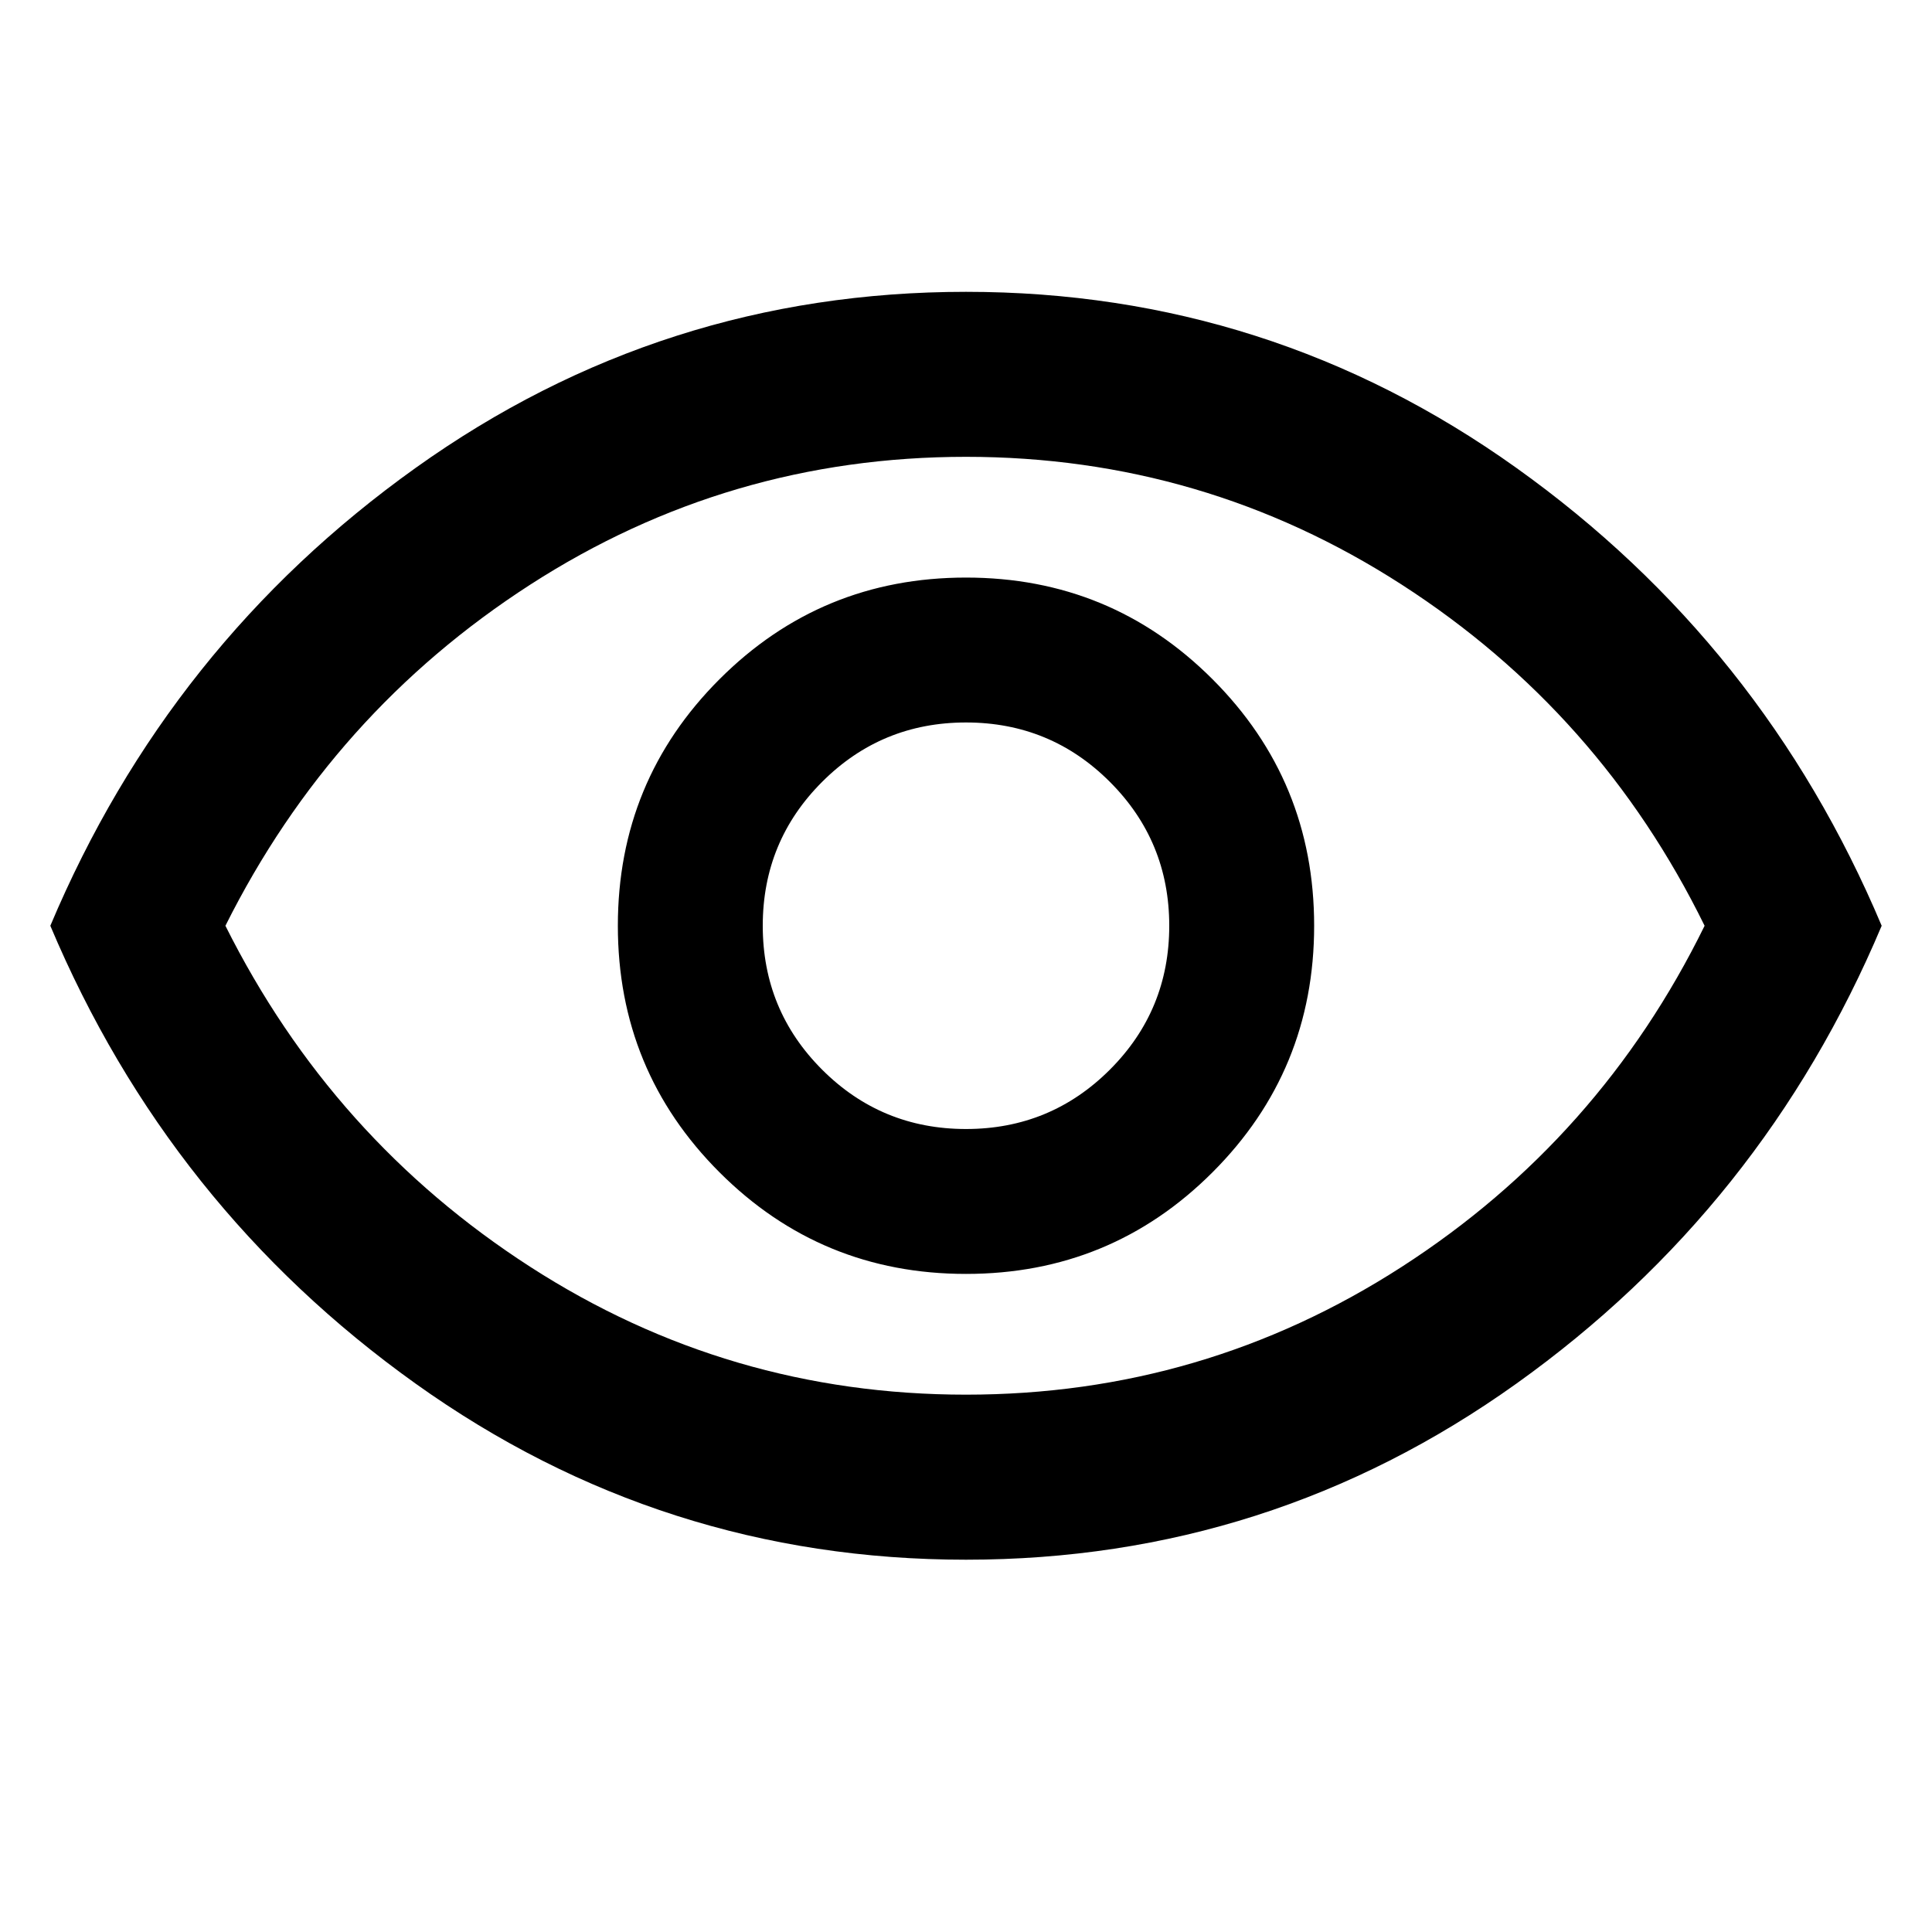 <svg xmlns="http://www.w3.org/2000/svg" height="40" width="40"><path d="M20 26.375q3 0 5.104-2.104t2.104-5.104q0-3-2.104-5.104Q23 11.958 20 11.958t-5.104 2.105q-2.104 2.104-2.104 5.104t2.104 5.104Q17 26.375 20 26.375Zm0-3q-1.75 0-2.979-1.229t-1.229-2.979q0-1.75 1.229-2.979 1.229-1.23 2.979-1.23t2.979 1.23q1.229 1.229 1.229 2.979t-1.229 2.979Q21.75 23.375 20 23.375Zm0 8.917q-6.292 0-11.396-3.646Q3.5 25 1.042 19.167 3.5 13.333 8.604 9.688 13.708 6.042 20 6.042q6.292 0 11.396 3.646 5.104 3.645 7.562 9.479Q36.5 25 31.396 28.646 26.292 32.292 20 32.292Zm0-13.125Zm0 9.708q4.917 0 9.021-2.646 4.104-2.646 6.271-7.062-2.167-4.417-6.271-7.063T20 9.458q-4.917 0-9.021 2.646-4.104 2.646-6.312 7.063 2.208 4.416 6.312 7.062T20 28.875Z"/></svg>
